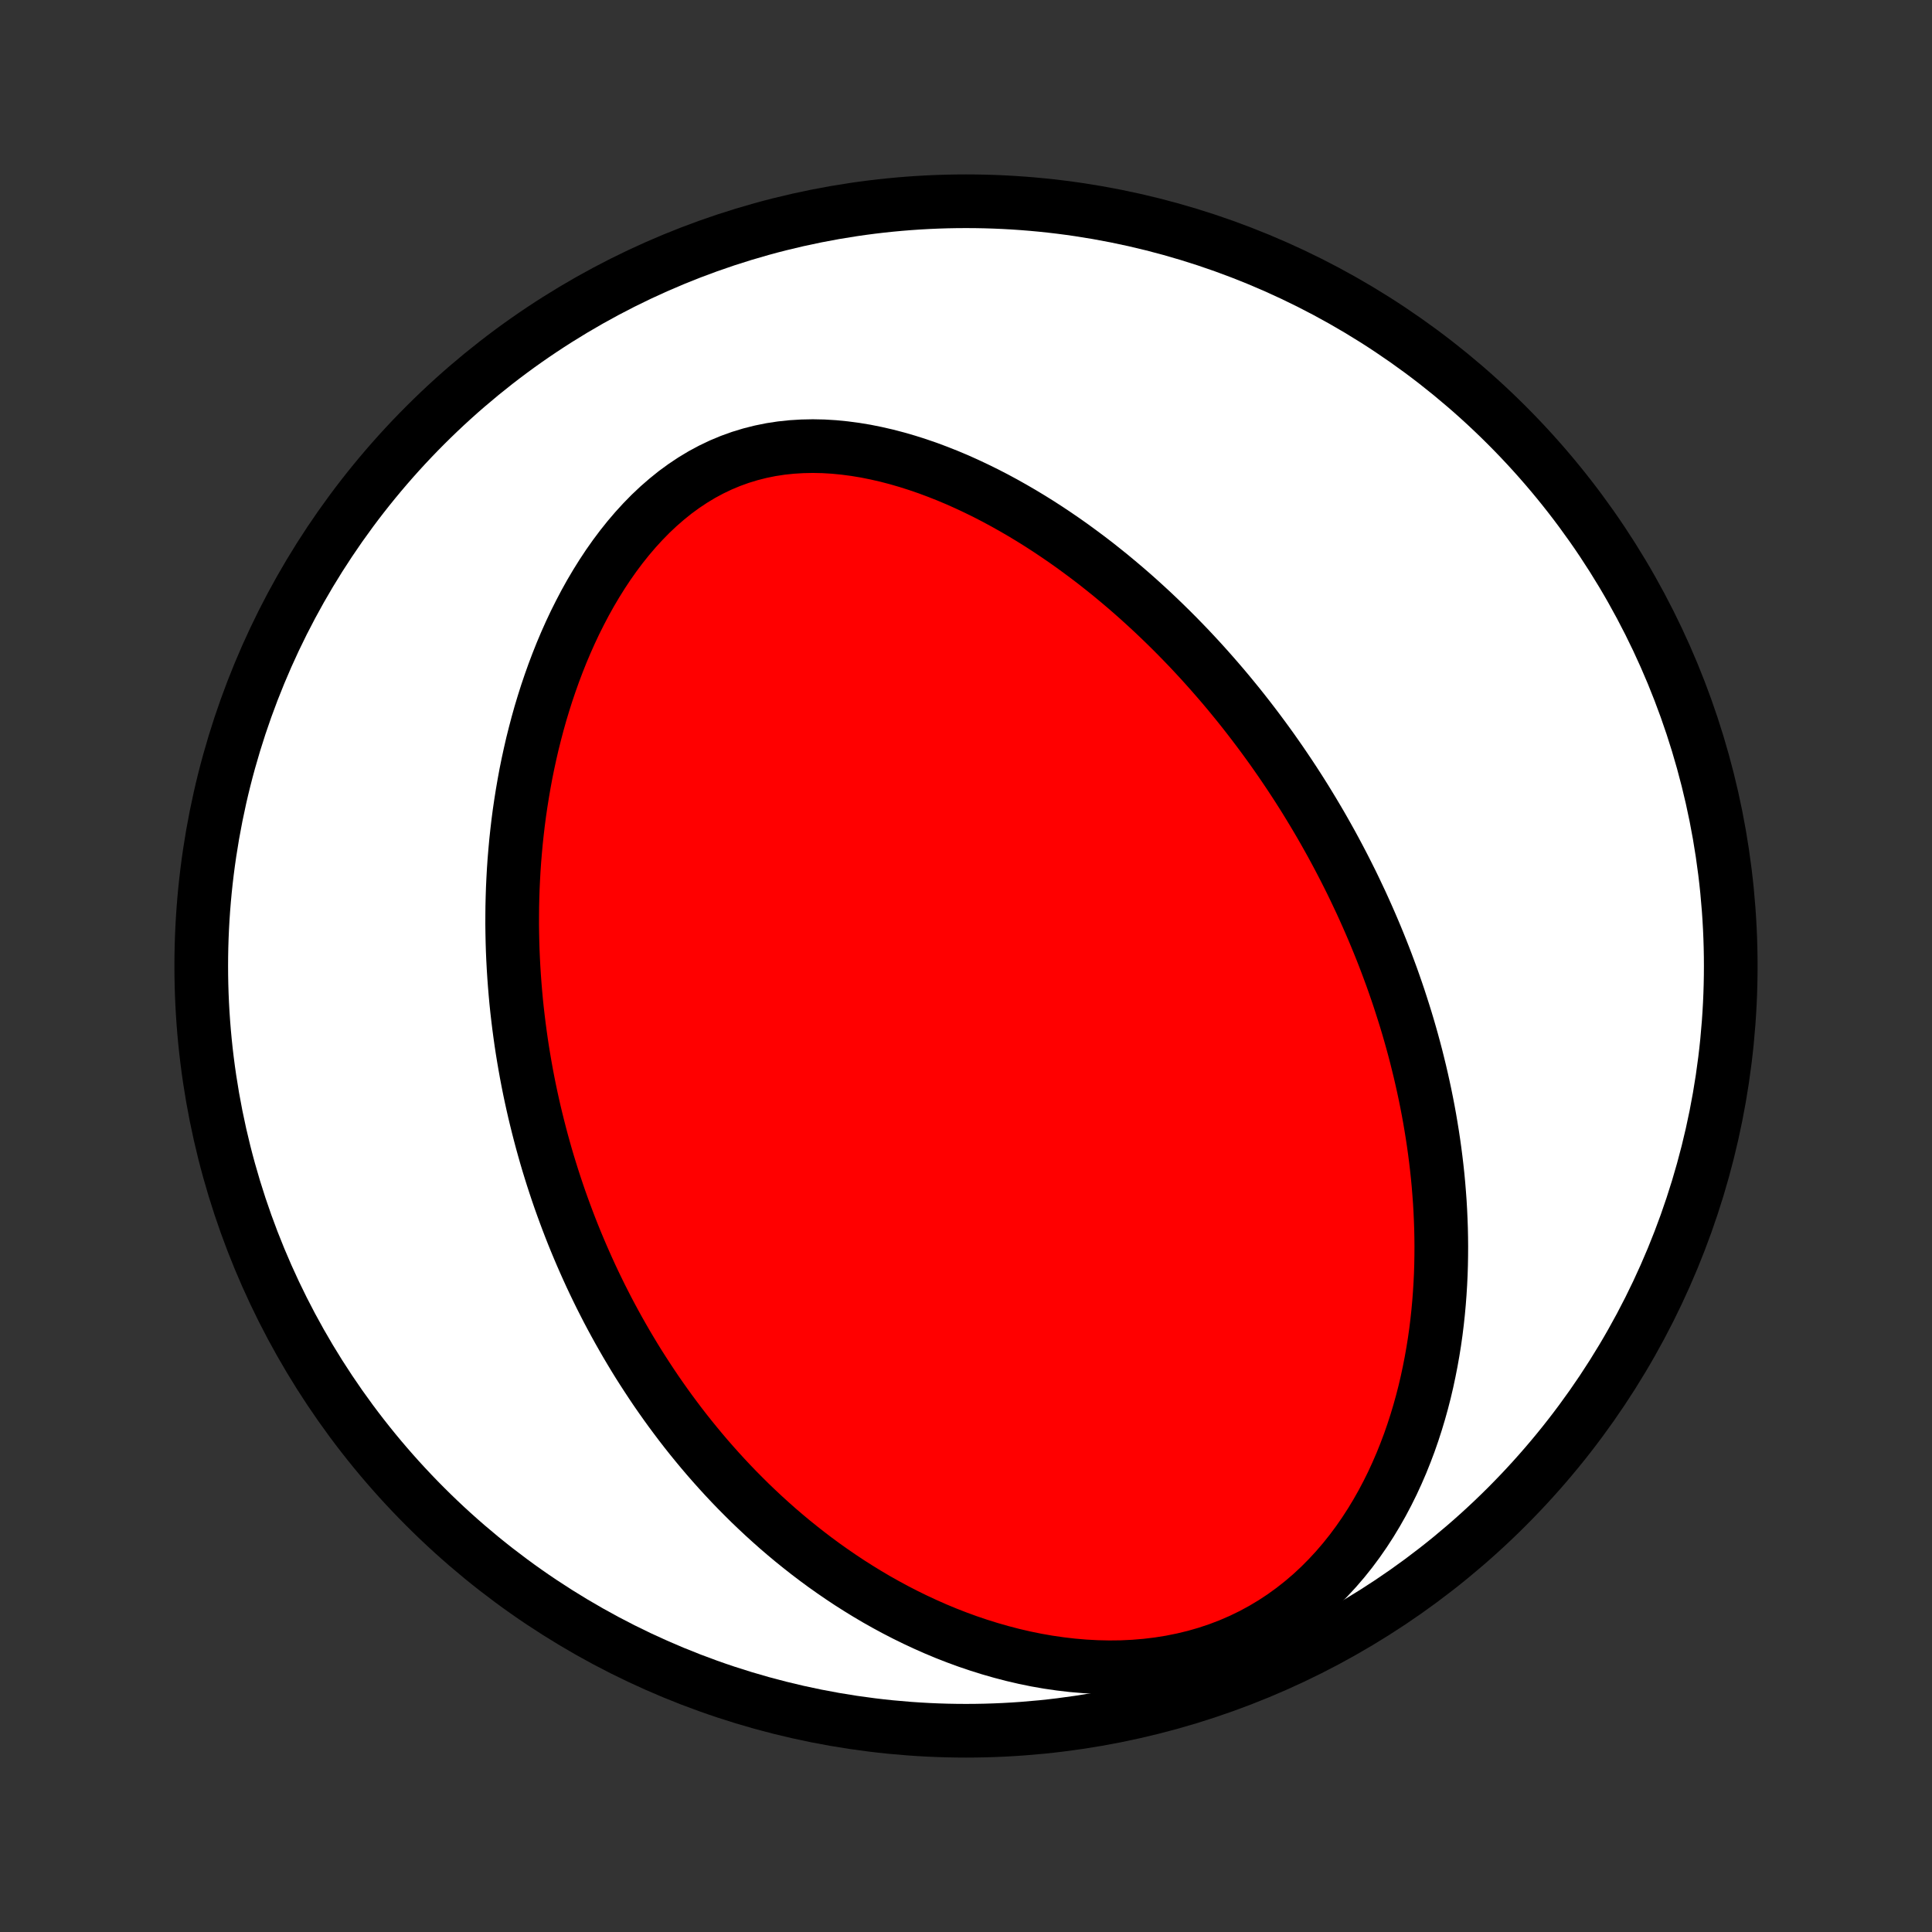 <?xml version="1.0" encoding="utf-8" standalone="no"?>
<!DOCTYPE svg PUBLIC "-//W3C//DTD SVG 1.1//EN"
  "http://www.w3.org/Graphics/SVG/1.1/DTD/svg11.dtd">
<!-- Created with matplotlib (http://matplotlib.org/) -->
<svg height="72pt" version="1.1" viewBox="0 0 72 72" width="72pt" xmlns="http://www.w3.org/2000/svg" xmlns:xlink="http://www.w3.org/1999/xlink">
 <rect x="0" y="0" width="72" height="72" fill="#333333" stroke="none"/>
 <defs>
  <style type="text/css">
*{stroke-linecap:butt;stroke-linejoin:round;}
  </style>
 </defs>
 <g id="figure_1">
  <g id="patch_1">
   <path d="
M0 72
L72 72
L72 0
L0 0
z
" style="fill:none;"/>
  </g>
  <g id="axes_1">
   <g id="PatchCollection_1">
    <defs>
     <path d="
M36 -7.5
C43.558 -7.5 50.808 -10.503 56.153 -15.848
C61.497 -21.192 64.5 -28.442 64.5 -36
C64.5 -43.558 61.497 -50.808 56.153 -56.153
C50.808 -61.497 43.558 -64.5 36 -64.5
C28.442 -64.5 21.192 -61.497 15.848 -56.153
C10.503 -50.808 7.5 -43.558 7.5 -36
C7.5 -28.442 10.503 -21.192 15.848 -15.848
C21.192 -10.503 28.442 -7.5 36 -7.5
z
" id="C0_0_a811fe30f3"/>
     <path d="
M50.494 -38.85
L50.376 -39.094
L50.255 -39.337
L50.133 -39.579
L50.009 -39.82
L49.883 -40.06
L49.755 -40.3
L49.625 -40.54
L49.492 -40.779
L49.358 -41.017
L49.222 -41.255
L49.083 -41.492
L48.942 -41.729
L48.799 -41.965
L48.654 -42.202
L48.506 -42.438
L48.356 -42.673
L48.203 -42.909
L48.048 -43.144
L47.89 -43.379
L47.73 -43.614
L47.567 -43.848
L47.402 -44.083
L47.233 -44.317
L47.062 -44.551
L46.888 -44.785
L46.711 -45.019
L46.531 -45.253
L46.348 -45.487
L46.162 -45.721
L45.972 -45.954
L45.78 -46.188
L45.584 -46.421
L45.384 -46.654
L45.181 -46.887
L44.974 -47.12
L44.764 -47.353
L44.55 -47.585
L44.332 -47.818
L44.11 -48.049
L43.884 -48.281
L43.654 -48.512
L43.42 -48.742
L43.182 -48.972
L42.939 -49.202
L42.692 -49.43
L42.441 -49.658
L42.185 -49.885
L41.924 -50.111
L41.659 -50.335
L41.389 -50.559
L41.114 -50.78
L40.835 -51.001
L40.55 -51.219
L40.26 -51.435
L39.966 -51.65
L39.666 -51.862
L39.361 -52.071
L39.051 -52.278
L38.737 -52.481
L38.416 -52.681
L38.091 -52.877
L37.761 -53.069
L37.426 -53.257
L37.085 -53.441
L36.74 -53.619
L36.39 -53.791
L36.035 -53.958
L35.676 -54.119
L35.312 -54.272
L34.943 -54.418
L34.571 -54.557
L34.195 -54.686
L33.815 -54.807
L33.432 -54.918
L33.046 -55.019
L32.657 -55.108
L32.266 -55.187
L31.873 -55.252
L31.479 -55.304
L31.084 -55.343
L30.688 -55.367
L30.293 -55.375
L29.899 -55.367
L29.507 -55.343
L29.116 -55.302
L28.729 -55.243
L28.346 -55.165
L27.966 -55.069
L27.592 -54.955
L27.223 -54.822
L26.861 -54.671
L26.505 -54.501
L26.157 -54.314
L25.817 -54.109
L25.485 -53.888
L25.161 -53.651
L24.847 -53.398
L24.541 -53.132
L24.245 -52.853
L23.959 -52.561
L23.682 -52.258
L23.415 -51.945
L23.157 -51.622
L22.909 -51.291
L22.67 -50.952
L22.441 -50.606
L22.221 -50.254
L22.01 -49.897
L21.808 -49.535
L21.616 -49.169
L21.431 -48.8
L21.256 -48.428
L21.089 -48.054
L20.93 -47.678
L20.78 -47.301
L20.637 -46.923
L20.502 -46.544
L20.374 -46.166
L20.254 -45.787
L20.14 -45.409
L20.034 -45.031
L19.935 -44.655
L19.841 -44.28
L19.755 -43.906
L19.674 -43.533
L19.599 -43.163
L19.531 -42.794
L19.468 -42.428
L19.41 -42.063
L19.357 -41.701
L19.31 -41.342
L19.268 -40.984
L19.23 -40.629
L19.198 -40.277
L19.169 -39.927
L19.145 -39.579
L19.126 -39.235
L19.11 -38.892
L19.099 -38.553
L19.091 -38.216
L19.088 -37.882
L19.087 -37.55
L19.091 -37.221
L19.098 -36.895
L19.108 -36.571
L19.122 -36.25
L19.139 -35.931
L19.159 -35.615
L19.182 -35.301
L19.208 -34.989
L19.236 -34.68
L19.268 -34.373
L19.303 -34.069
L19.34 -33.767
L19.38 -33.466
L19.422 -33.168
L19.467 -32.872
L19.515 -32.578
L19.565 -32.286
L19.617 -31.997
L19.672 -31.708
L19.729 -31.422
L19.789 -31.137
L19.851 -30.855
L19.915 -30.574
L19.982 -30.294
L20.051 -30.016
L20.122 -29.74
L20.195 -29.465
L20.271 -29.191
L20.348 -28.919
L20.428 -28.648
L20.511 -28.378
L20.595 -28.11
L20.682 -27.843
L20.771 -27.576
L20.862 -27.311
L20.956 -27.047
L21.052 -26.784
L21.15 -26.522
L21.25 -26.261
L21.353 -26
L21.458 -25.741
L21.566 -25.482
L21.676 -25.224
L21.789 -24.966
L21.904 -24.709
L22.021 -24.453
L22.141 -24.198
L22.264 -23.943
L22.389 -23.688
L22.518 -23.434
L22.648 -23.18
L22.782 -22.927
L22.919 -22.674
L23.058 -22.422
L23.201 -22.17
L23.346 -21.918
L23.495 -21.667
L23.646 -21.416
L23.801 -21.165
L23.96 -20.915
L24.122 -20.665
L24.287 -20.415
L24.455 -20.165
L24.628 -19.916
L24.804 -19.667
L24.984 -19.418
L25.168 -19.17
L25.355 -18.922
L25.547 -18.674
L25.743 -18.427
L25.944 -18.18
L26.148 -17.934
L26.357 -17.688
L26.571 -17.443
L26.79 -17.198
L27.013 -16.954
L27.241 -16.711
L27.474 -16.469
L27.713 -16.228
L27.956 -15.987
L28.206 -15.748
L28.46 -15.51
L28.72 -15.274
L28.986 -15.038
L29.258 -14.805
L29.536 -14.573
L29.82 -14.344
L30.11 -14.116
L30.406 -13.891
L30.709 -13.668
L31.018 -13.449
L31.334 -13.232
L31.656 -13.018
L31.985 -12.809
L32.322 -12.602
L32.664 -12.4
L33.014 -12.203
L33.371 -12.01
L33.734 -11.823
L34.105 -11.641
L34.483 -11.465
L34.867 -11.295
L35.258 -11.132
L35.656 -10.977
L36.06 -10.829
L36.471 -10.69
L36.889 -10.559
L37.312 -10.438
L37.741 -10.326
L38.175 -10.225
L38.615 -10.135
L39.059 -10.057
L39.508 -9.992
L39.96 -9.939
L40.415 -9.9
L40.873 -9.875
L41.332 -9.865
L41.793 -9.87
L42.253 -9.892
L42.713 -9.93
L43.171 -9.985
L43.627 -10.058
L44.079 -10.149
L44.526 -10.257
L44.967 -10.384
L45.401 -10.529
L45.828 -10.692
L46.246 -10.873
L46.654 -11.071
L47.052 -11.287
L47.438 -11.518
L47.813 -11.765
L48.175 -12.027
L48.525 -12.303
L48.862 -12.591
L49.186 -12.892
L49.496 -13.204
L49.793 -13.525
L50.077 -13.856
L50.348 -14.195
L50.605 -14.541
L50.85 -14.894
L51.082 -15.252
L51.302 -15.616
L51.51 -15.983
L51.706 -16.354
L51.891 -16.727
L52.064 -17.103
L52.227 -17.48
L52.379 -17.859
L52.522 -18.238
L52.654 -18.618
L52.777 -18.998
L52.891 -19.377
L52.996 -19.755
L53.093 -20.133
L53.181 -20.509
L53.261 -20.884
L53.334 -21.256
L53.4 -21.628
L53.459 -21.996
L53.511 -22.363
L53.556 -22.727
L53.595 -23.089
L53.628 -23.448
L53.655 -23.804
L53.677 -24.158
L53.694 -24.509
L53.705 -24.857
L53.711 -25.202
L53.713 -25.544
L53.71 -25.883
L53.703 -26.22
L53.691 -26.553
L53.676 -26.883
L53.657 -27.211
L53.633 -27.535
L53.607 -27.857
L53.577 -28.175
L53.543 -28.491
L53.506 -28.804
L53.466 -29.114
L53.423 -29.422
L53.377 -29.726
L53.328 -30.028
L53.277 -30.328
L53.223 -30.624
L53.166 -30.919
L53.107 -31.21
L53.045 -31.5
L52.981 -31.787
L52.915 -32.072
L52.846 -32.354
L52.776 -32.635
L52.703 -32.913
L52.628 -33.189
L52.551 -33.463
L52.472 -33.735
L52.391 -34.005
L52.307 -34.274
L52.222 -34.54
L52.136 -34.805
L52.047 -35.068
L51.956 -35.33
L51.864 -35.59
L51.769 -35.848
L51.673 -36.105
L51.575 -36.361
L51.475 -36.615
L51.373 -36.868
L51.27 -37.119
L51.164 -37.37
L51.057 -37.619
L50.948 -37.867
L50.837 -38.115
L50.725 -38.361
z
" id="C0_1_3a0d1e1f74"/>
    </defs>
    <g clip-path="url(#p1bffca34e9)">
     <use style="fill:#ffffff;stroke:#000000;stroke-width:2.0;" x="0.0" xlink:href="#C0_0_a811fe30f3" y="72.0"/>
    </g>
    <g clip-path="url(#p1bffca34e9)">
     <use style="fill:#ff0000;stroke:#000000;stroke-width:2.0;" x="0.0" xlink:href="#C0_1_3a0d1e1f74" y="72.0"/>
    </g>
   </g>
  </g>
 </g>
 <defs>
  <clipPath id="p1bffca34e9">
   <rect height="72.0" width="72.0" x="0.0" y="0.0"/>
  </clipPath>
 </defs>
</svg>
